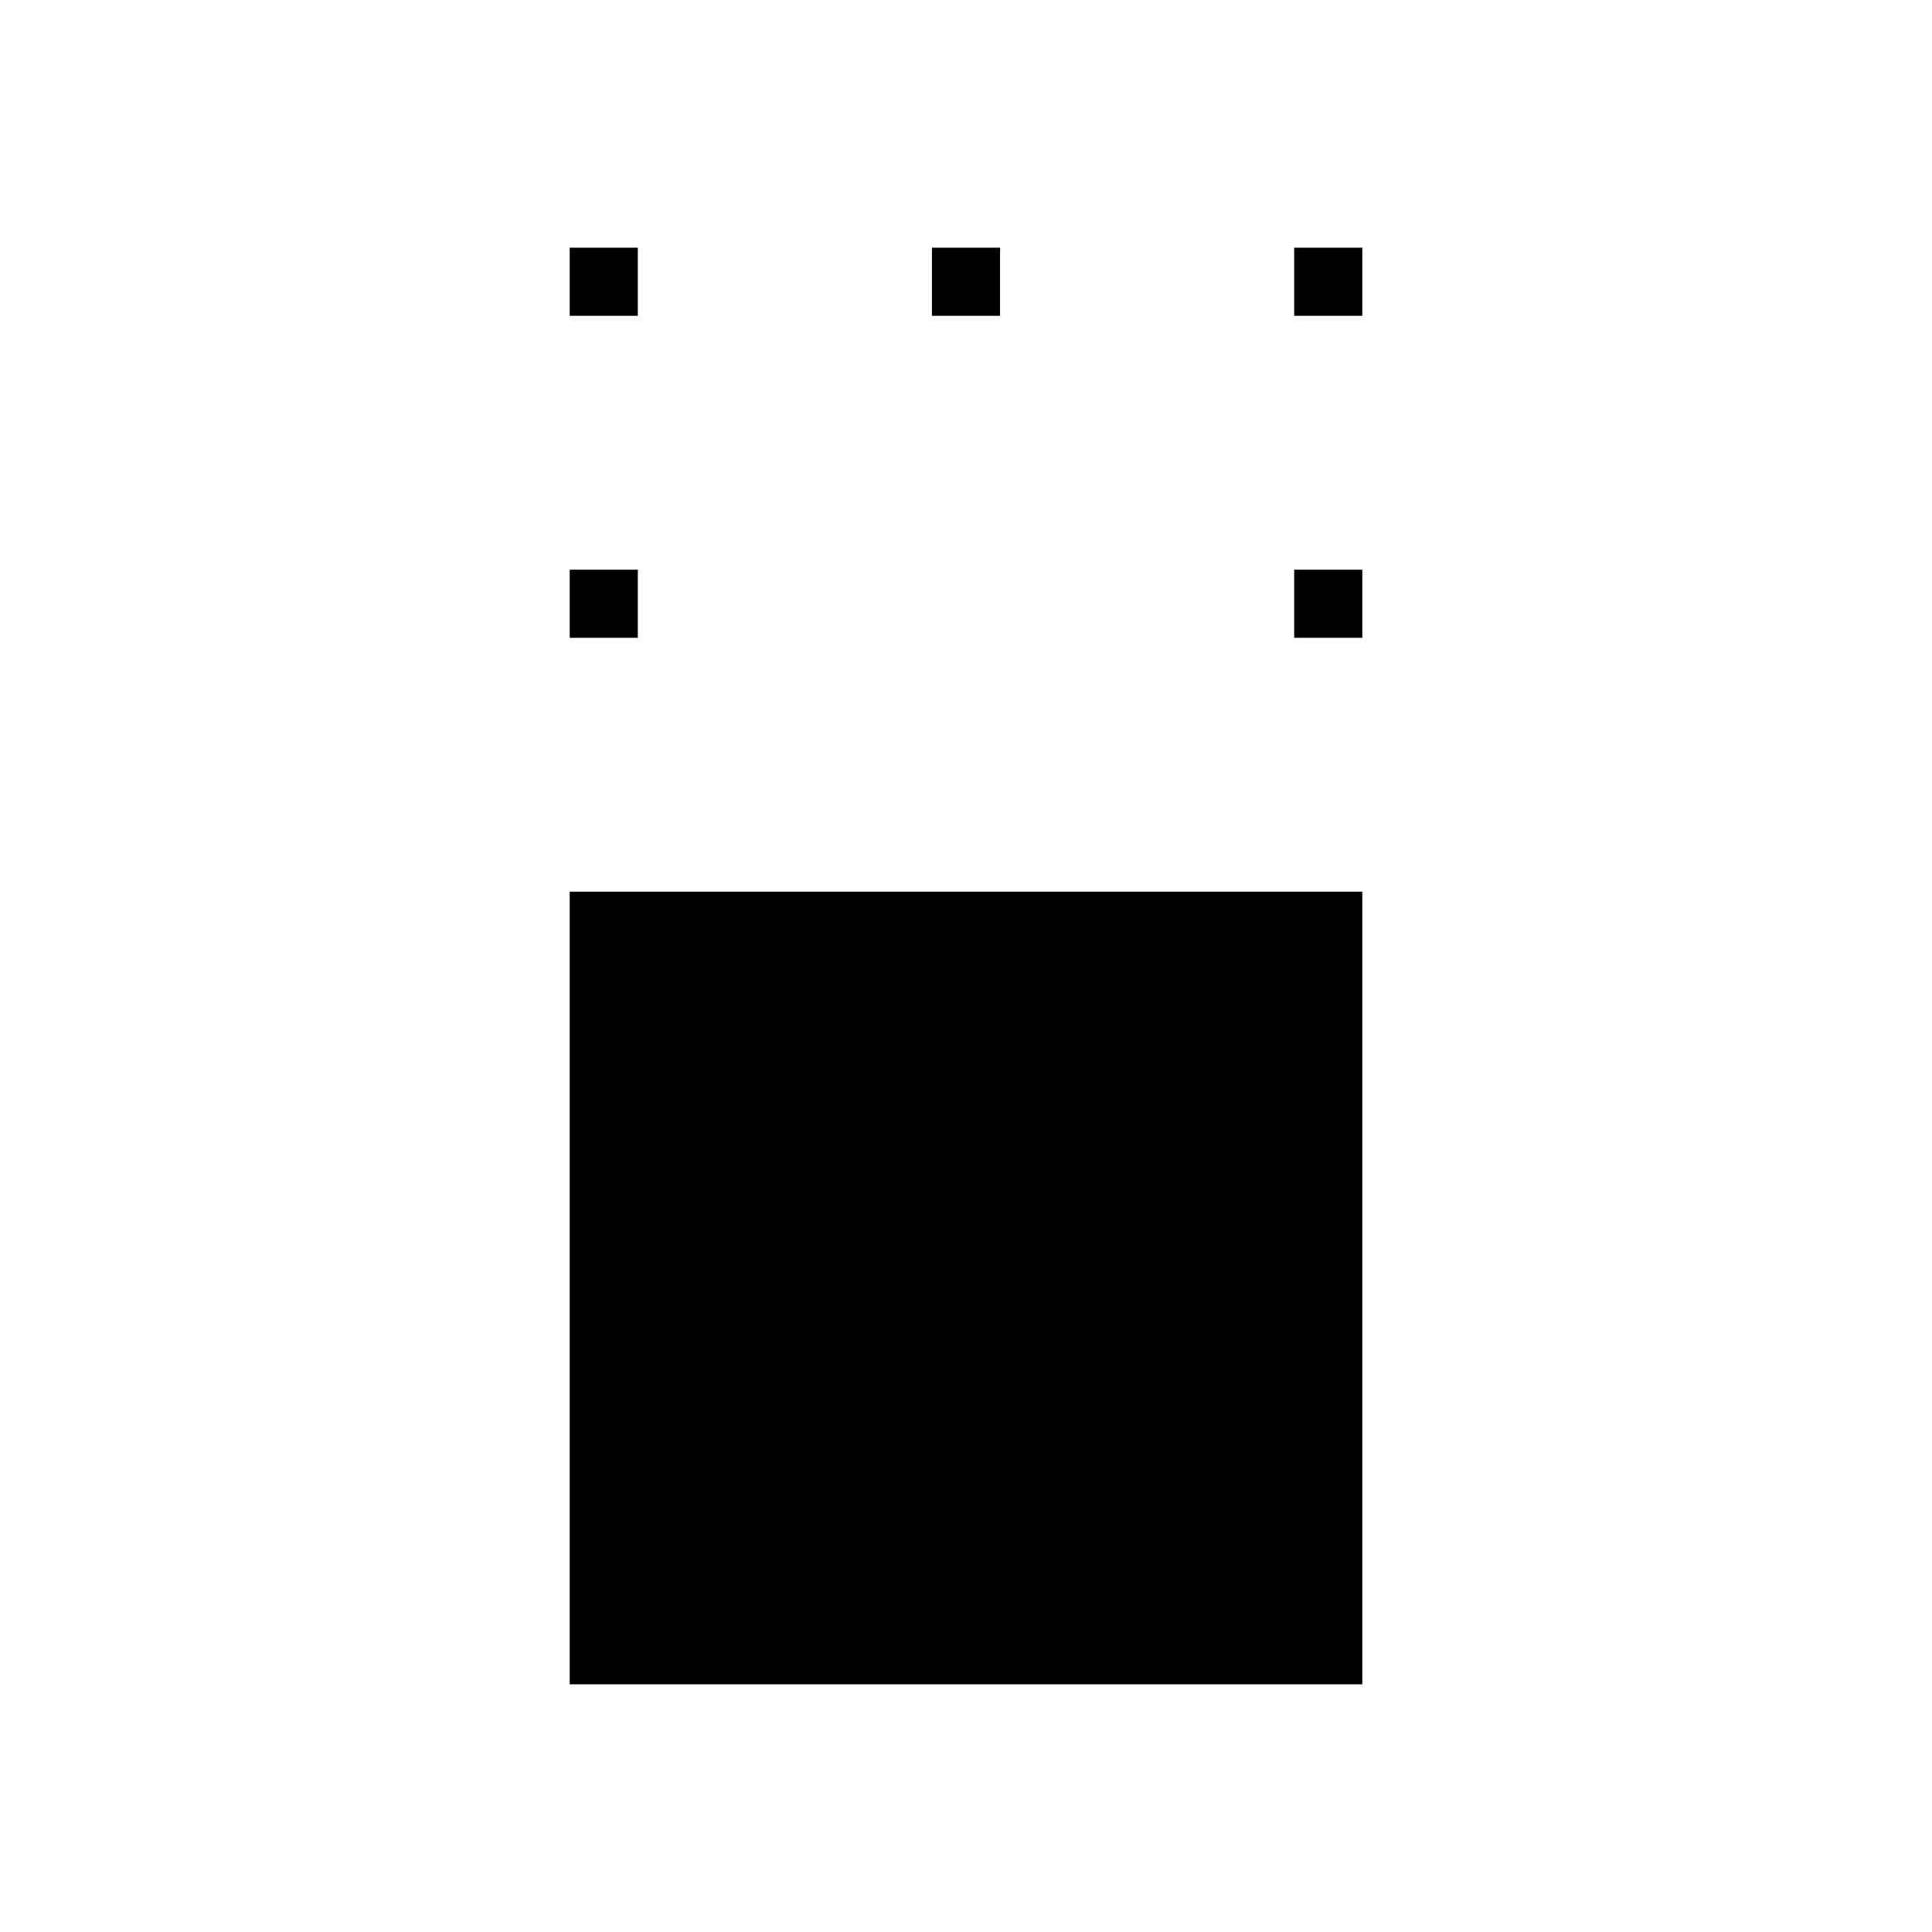 <svg xmlns="http://www.w3.org/2000/svg" height="40" viewBox="0 96 960 960" width="40"><path d="M283.077 932.923V539.077h393.846v393.846H283.077Zm0-520v-33.846h33.846v33.846h-33.846Zm360 0v-33.846h33.846v33.846h-33.846Zm-360-160v-33.846h33.846v33.846h-33.846Zm180 0v-33.846h33.846v33.846h-33.846Zm180 0v-33.846h33.846v33.846h-33.846Z"/></svg>